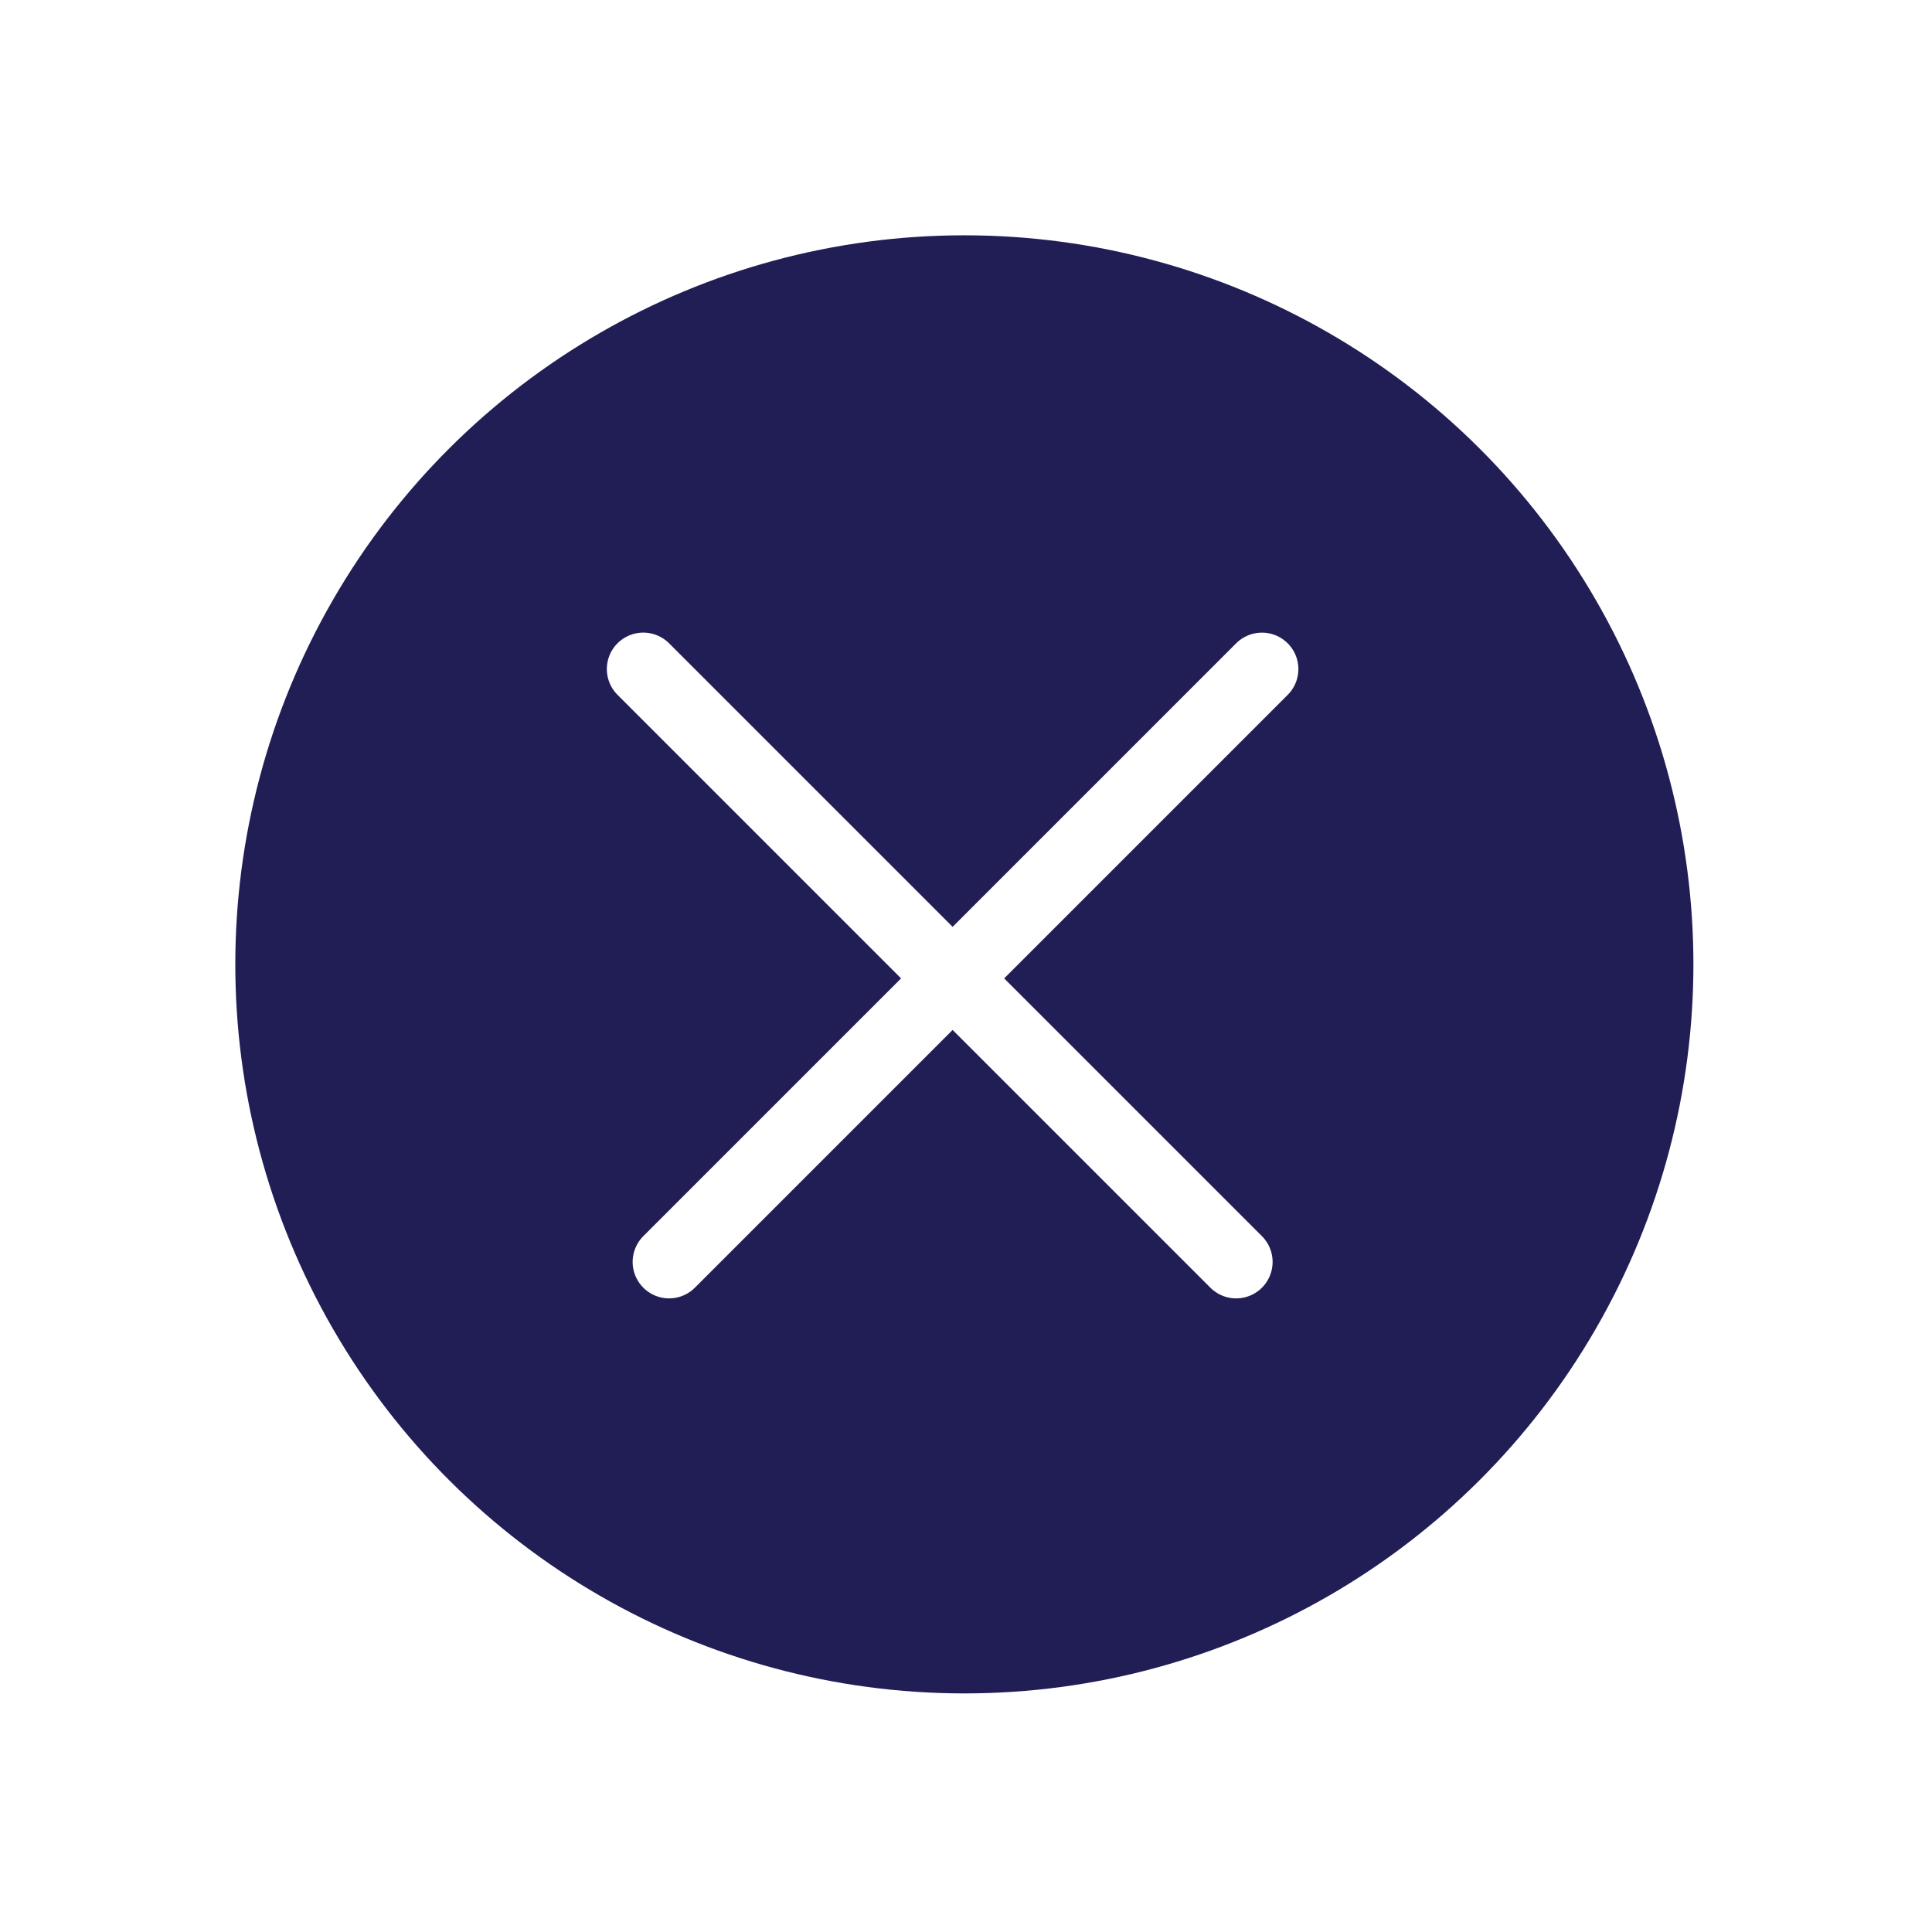 <svg width="53" height="53" viewBox="0 0 53 53" fill="none" xmlns="http://www.w3.org/2000/svg">
<g filter="url(#filter0_d_117:660)">
<ellipse rx="20" ry="20" transform="matrix(4.37114e-08 -1 -1 -4.37114e-08 25 25)" fill="#211E55"/>
<line x1="33.163" y1="16.9" x2="16.9" y2="33.163" stroke="white" stroke-width="2" stroke-linecap="round"/>
<line x1="32.456" y1="33.163" x2="16.192" y2="16.899" stroke="white" stroke-width="2" stroke-linecap="round"/>
</g>
<defs>
<filter id="filter0_d_117:660" x="0.636" y="0.636" width="51.636" height="51.636" filterUnits="userSpaceOnUse" color-interpolation-filters="sRGB">
<feFlood flood-opacity="0" result="BackgroundImageFix"/>
<feColorMatrix in="SourceAlpha" type="matrix" values="0 0 0 0 0 0 0 0 0 0 0 0 0 0 0 0 0 0 127 0" result="hardAlpha"/>
<feOffset dx="1.455" dy="1.455"/>
<feGaussianBlur stdDeviation="2.909"/>
<feComposite in2="hardAlpha" operator="out"/>
<feColorMatrix type="matrix" values="0 0 0 0 0.122 0 0 0 0 0.11 0 0 0 0 0.329 0 0 0 0.4 0"/>
<feBlend mode="normal" in2="BackgroundImageFix" result="effect1_dropShadow_117:660"/>
<feBlend mode="normal" in="SourceGraphic" in2="effect1_dropShadow_117:660" result="shape"/>
</filter>
</defs>
</svg>
